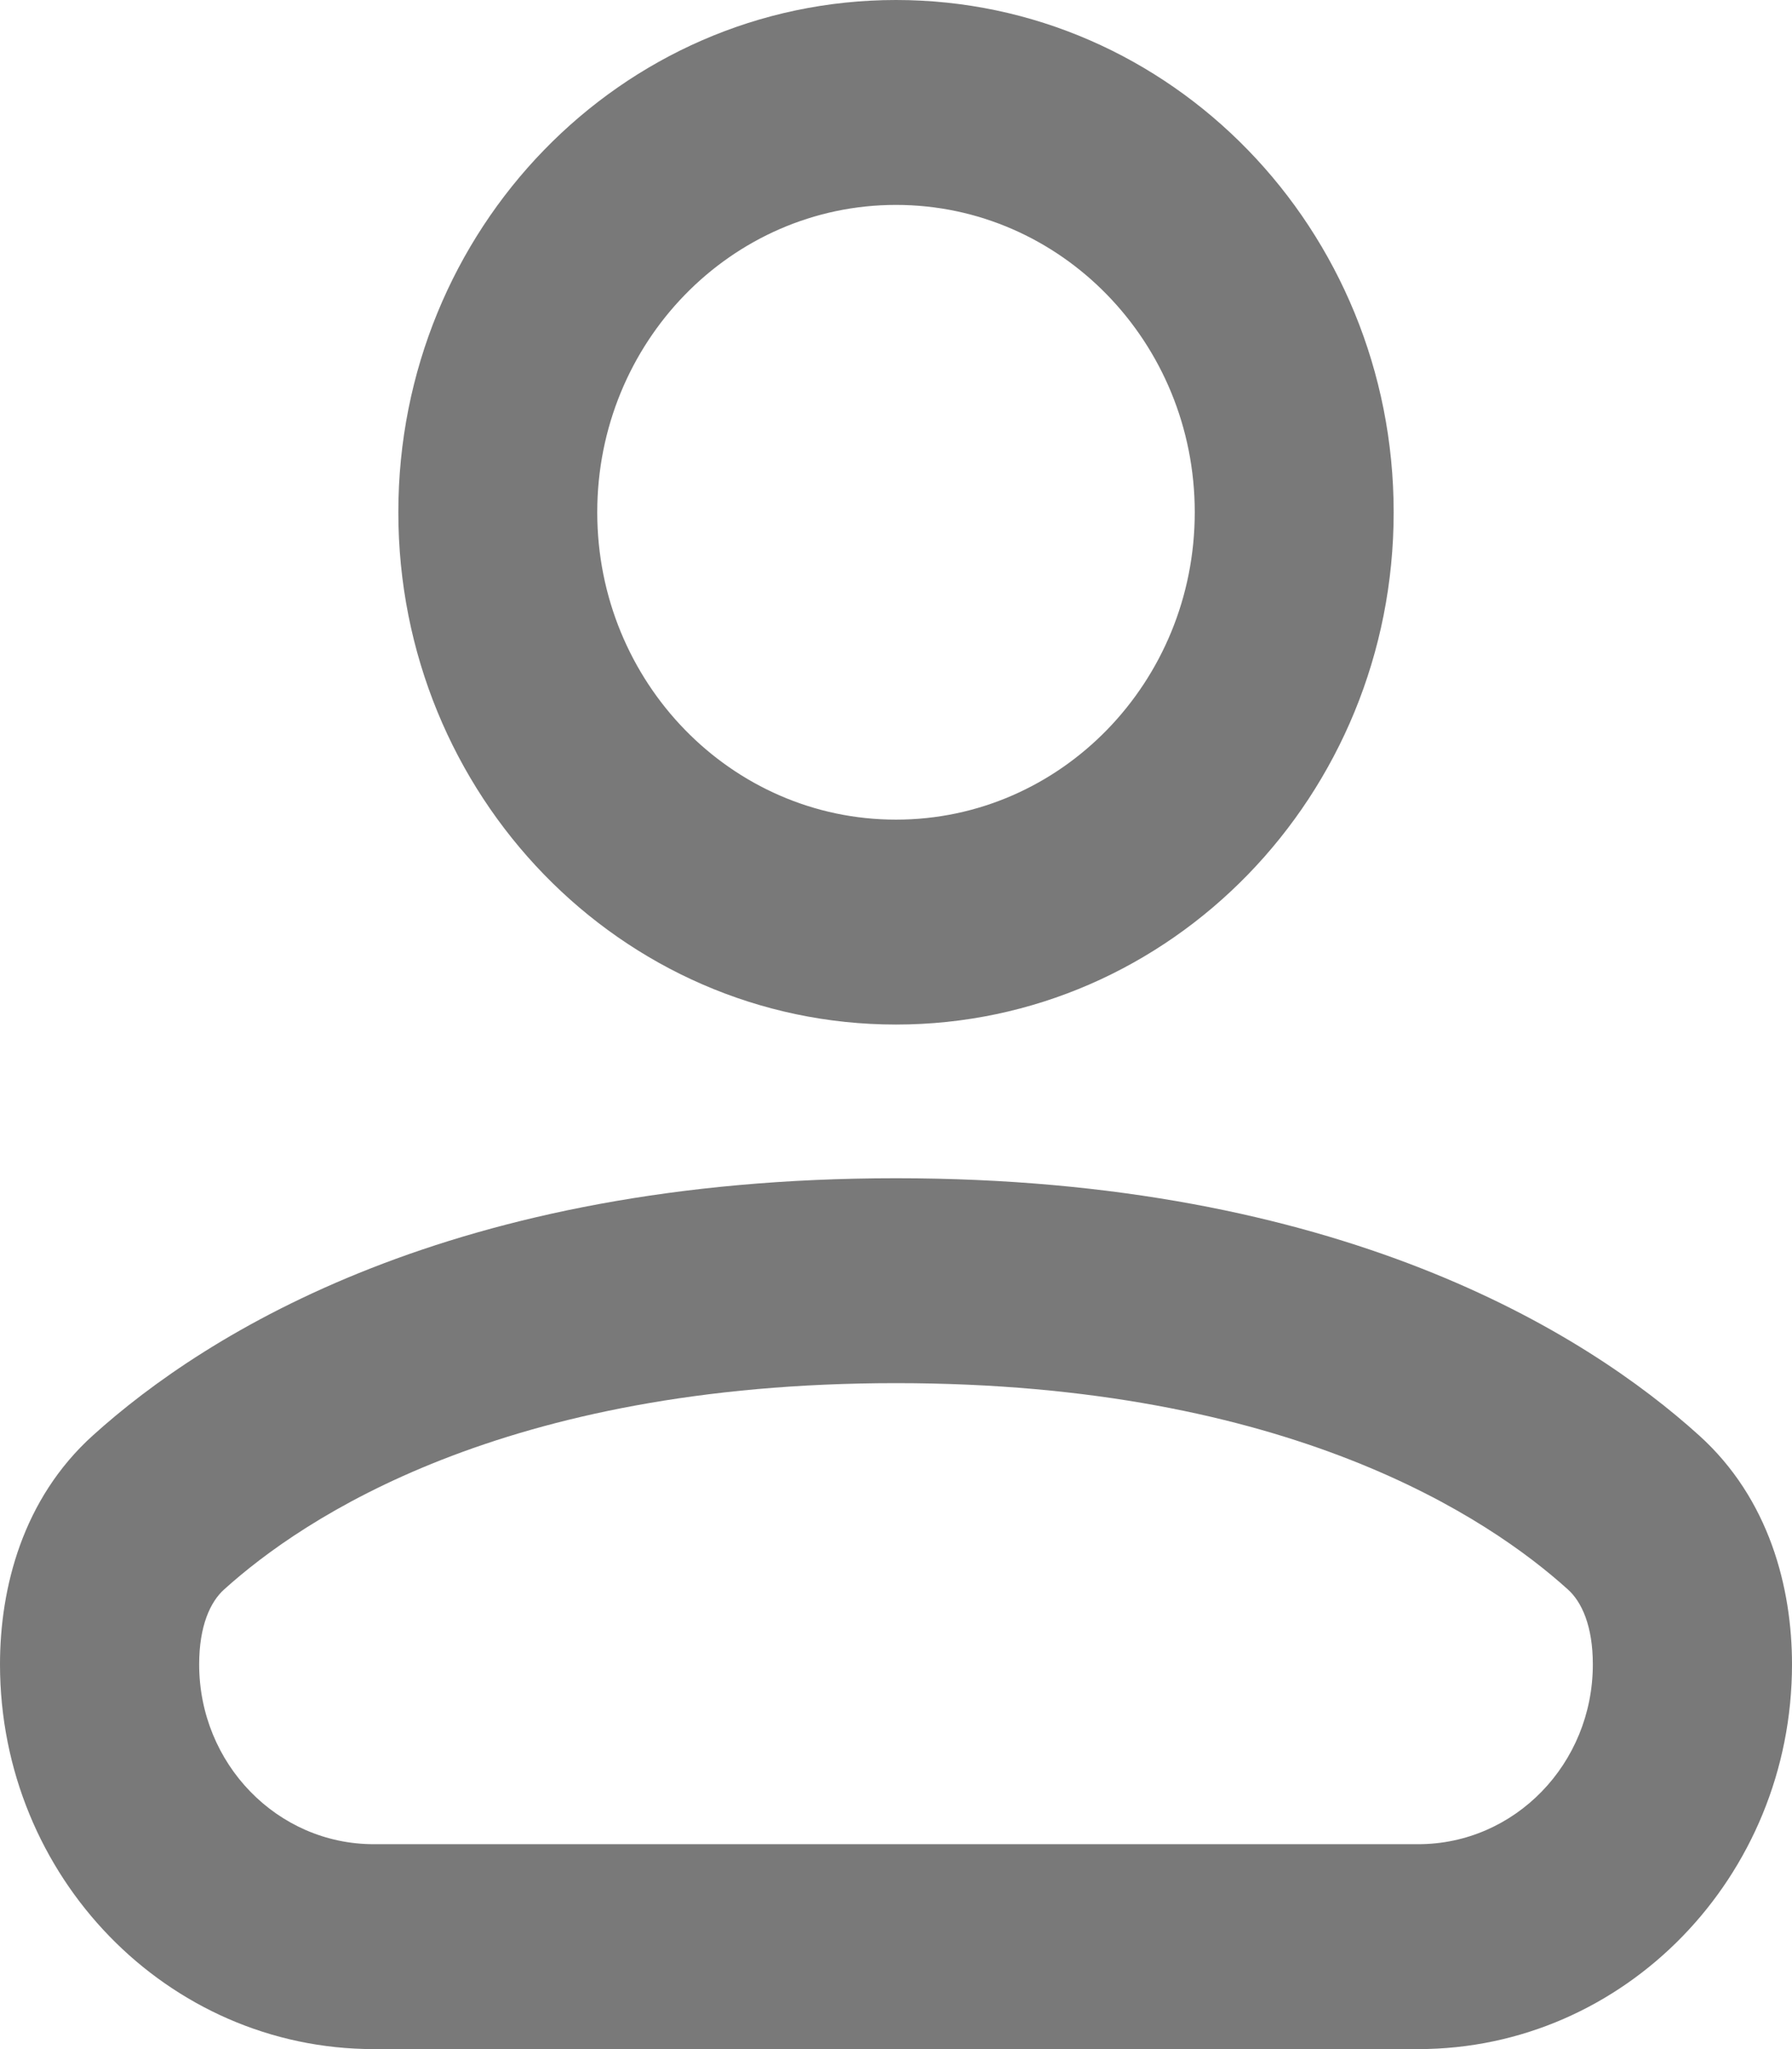 <svg width="7" height="8" viewBox="0 0 7 8" fill="none" xmlns="http://www.w3.org/2000/svg">
<path fill-rule="evenodd" clip-rule="evenodd" d="M3.5 0C2.426 0 1.556 0.895 1.556 2C1.556 3.105 2.426 4 3.5 4C4.574 4 5.444 3.105 5.444 2C5.444 0.895 4.574 0 3.5 0ZM2.333 2C2.333 1.337 2.856 0.8 3.5 0.8C4.144 0.8 4.667 1.337 4.667 2C4.667 2.663 4.144 3.2 3.5 3.2C2.856 3.2 2.333 2.663 2.333 2Z" fill="#797979"/>
<path fill-rule="evenodd" clip-rule="evenodd" d="M3.5 4.6C1.77 4.6 0.808 5.202 0.363 5.604C0.088 5.852 0 6.2 0 6.498C0 7.327 0.654 8 1.46 8H5.54C6.346 8 7 7.327 7 6.498C7 6.2 6.912 5.852 6.637 5.604C6.192 5.202 5.23 4.6 3.5 4.6ZM0.876 6.205C1.182 5.929 1.962 5.4 3.5 5.4C5.038 5.4 5.818 5.929 6.124 6.205C6.178 6.253 6.222 6.347 6.222 6.498C6.222 6.886 5.917 7.2 5.54 7.2H1.46C1.083 7.2 0.778 6.886 0.778 6.498C0.778 6.347 0.822 6.253 0.876 6.205Z" fill="#797979"/>
</svg>
